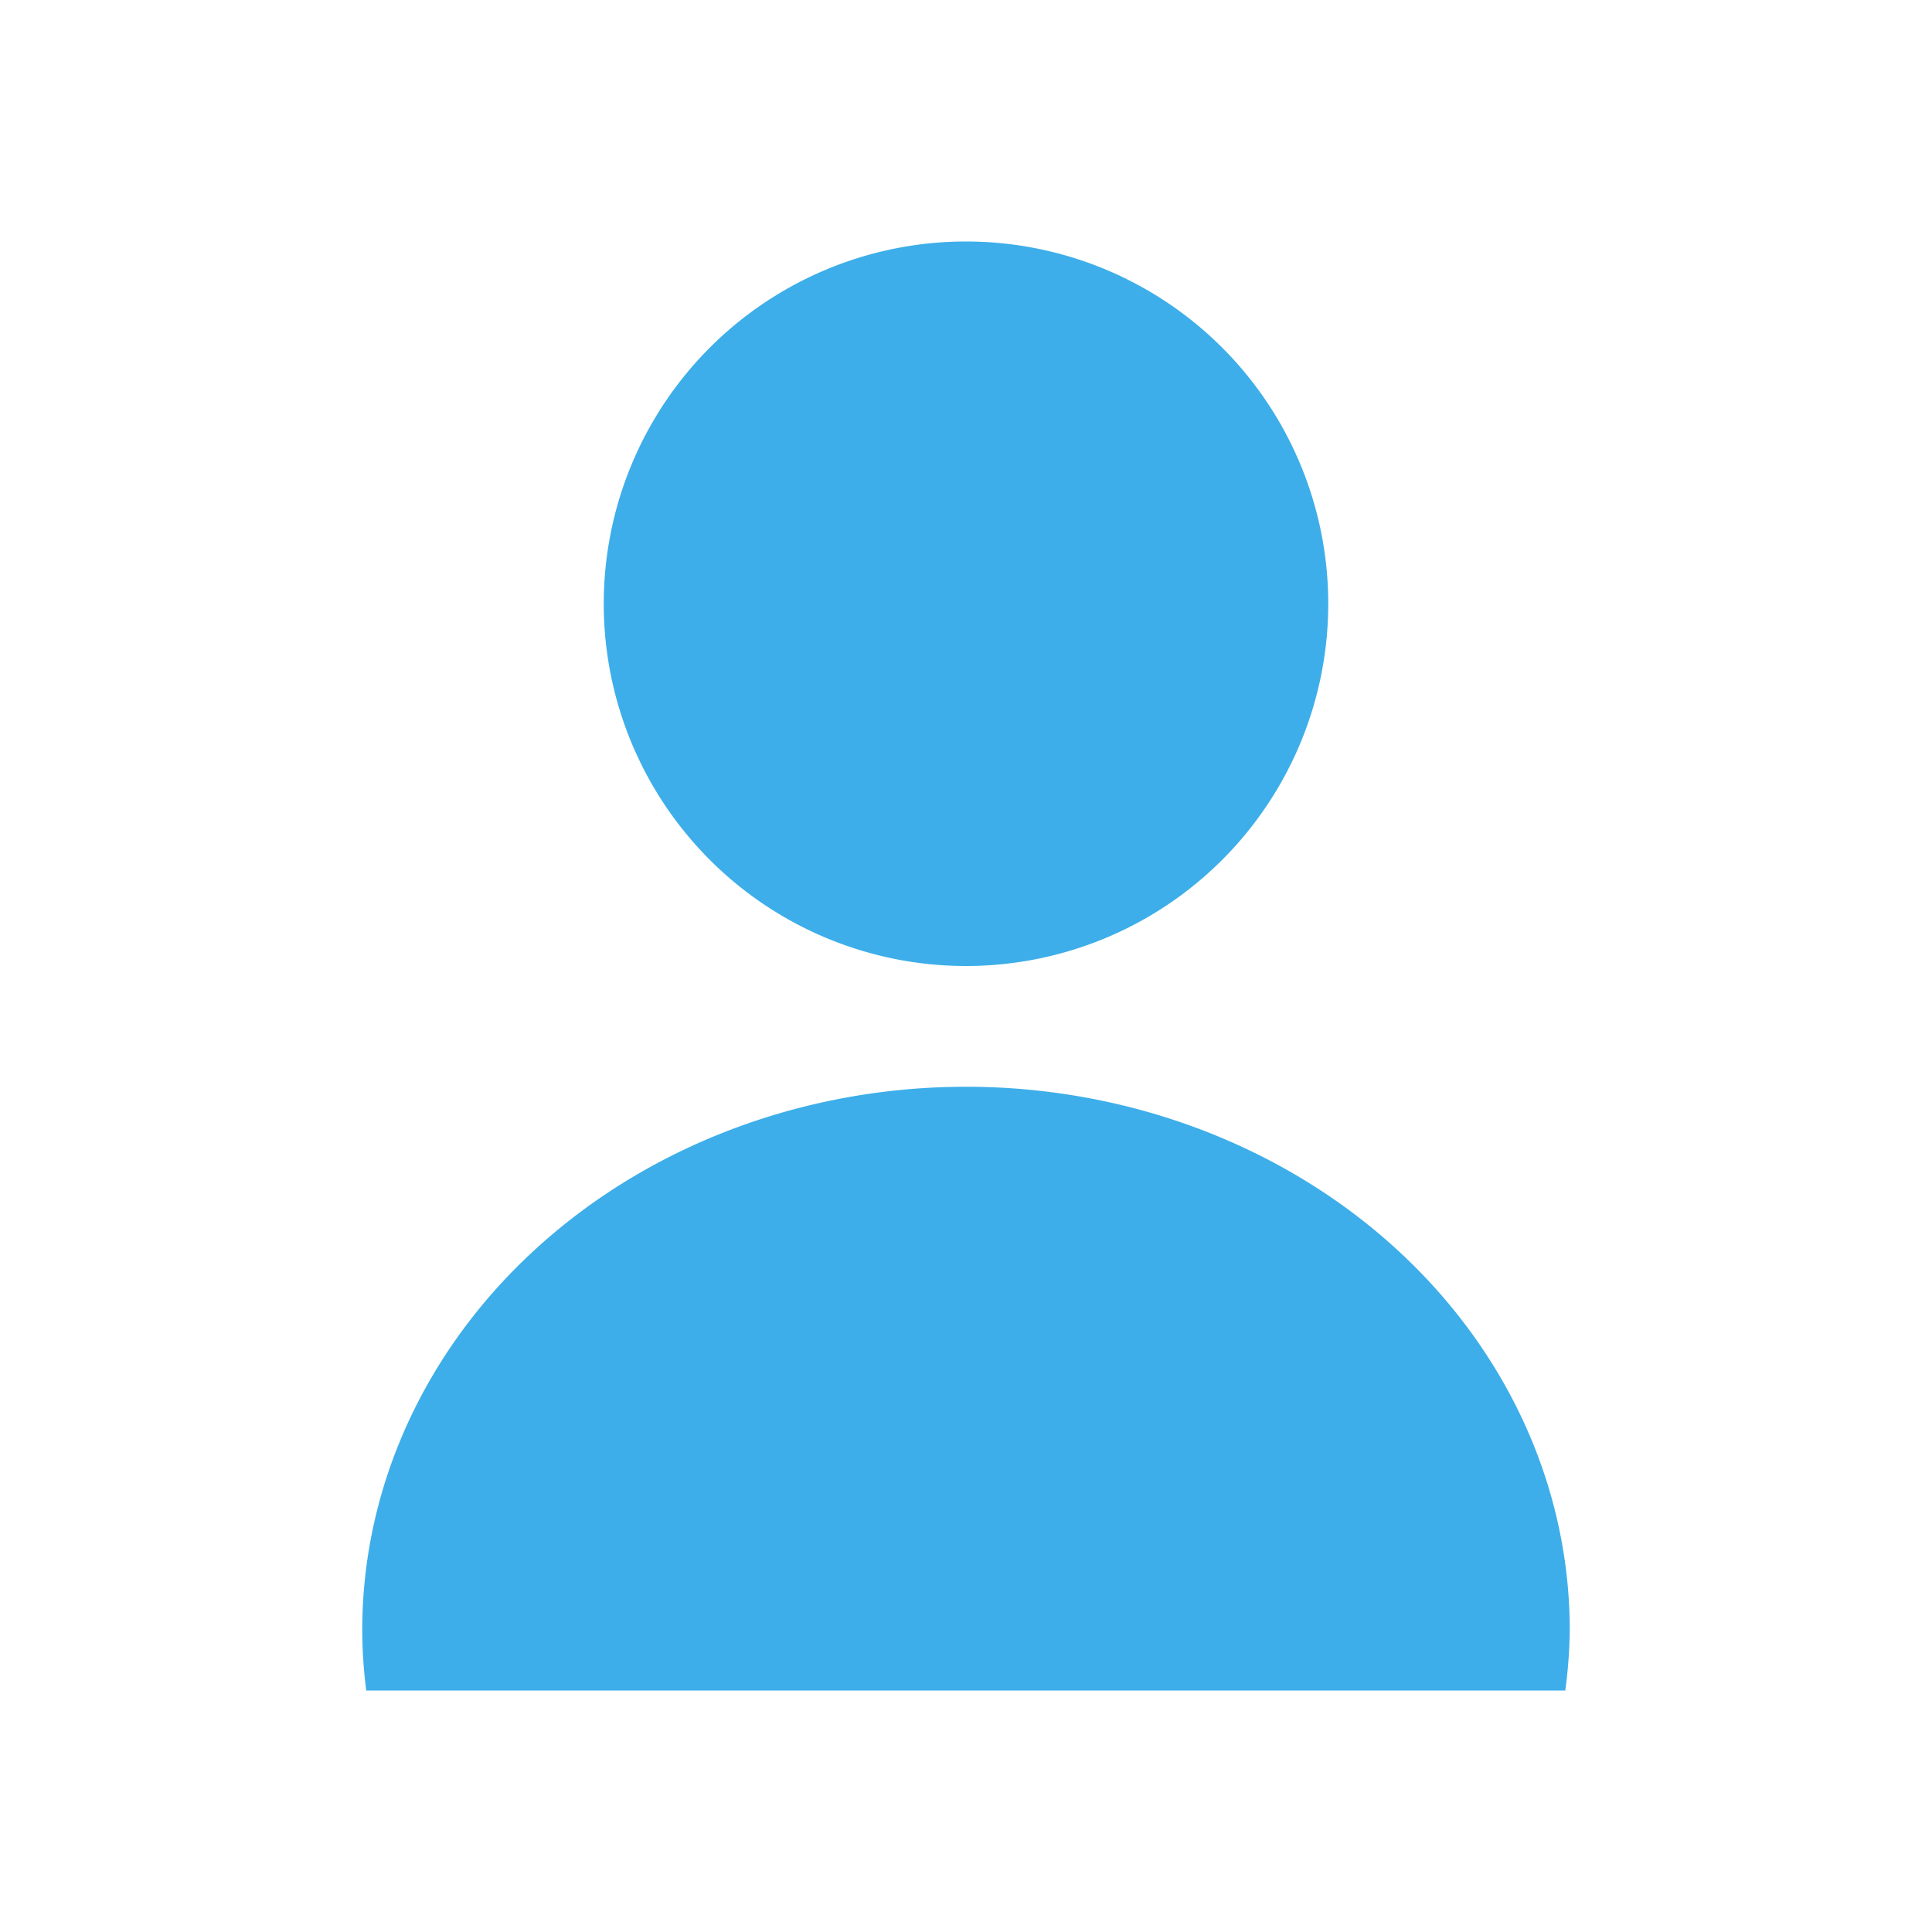 <?xml version="1.0" encoding="UTF-8" standalone="no"?>
<svg
   xmlns:dc="http://purl.org/dc/elements/1.1/"
   xmlns:cc="http://creativecommons.org/ns#"
   xmlns:rdf="http://www.w3.org/1999/02/22-rdf-syntax-ns#"
   xmlns:svg="http://www.w3.org/2000/svg"
   xmlns="http://www.w3.org/2000/svg"
   xmlns:sodipodi="http://sodipodi.sourceforge.net/DTD/sodipodi-0.dtd"
   xmlns:inkscape="http://www.inkscape.org/namespaces/inkscape"
   viewBox="0 0 16 16"
   version="1.1"
   id="svg6"
   sodipodi:docname="avatar.svg"
   inkscape:version="0.92.4 (5da689c313, 2019-01-14)">
  <sodipodi:namedview
     pagecolor="#ffffff"
     bordercolor="#666666"
     borderopacity="1"
     objecttolerance="10"
     gridtolerance="10"
     guidetolerance="10"
     inkscape:pageopacity="0"
     inkscape:pageshadow="2"
     inkscape:window-width="1920"
     inkscape:window-height="1016"
     id="namedview8"
     showgrid="false"
     inkscape:zoom="14.75"
     inkscape:cx="-9.0847458"
     inkscape:cy="8"
     inkscape:window-x="1912"
     inkscape:window-y="-8"
     inkscape:window-maximized="1"
     inkscape:current-layer="svg6" />
  <defs
     id="defs3051">
    <style
       type="text/css"
       id="current-color-scheme">
      .ColorScheme-Text {
        color:#4d4d4d;
      }
      </style>
  </defs>
  <path
     style="color:#4d4d4d;fill:#3daee9;fill-opacity:1;stroke:none"
     d="m 8,2 a 3,3 0 0 0 -3,3 3,3 0 0 0 3,3 3,3 0 0 0 3,-3 3,3 0 0 0 -3,-3"
     id="path14" />
  <path
     style="color:#4d4d4d;fill:#3daee9;fill-opacity:1;stroke:none"
     d="m 8,3 a 2,2 0 0 1 2,2 2,2 0 0 1 -2,2 2,2 0 0 1 -2,-2 2,2 0 0 1 2,-2"
     id="path12" />
  <path
     style="color:#4d4d4d;fill:#3daee9;fill-opacity:1;stroke:none"
     d="m 8,9 a 5,4.5 0 0 0 -5,4.5 5,4.5 0 0 0 0.033,0.5 h 9.93 a 5,4.5 0 0 0 0.037,-0.5 5,4.5 0 0 0 -5,-4.5"
     id="path10" />
  <path
     style="color:#4d4d4d;fill:#3daee9;fill-opacity:1;stroke:none"
     d="m 8,10 a 4,3.5 0 0 1 3.955,3 h -7.91 a 4,3.5 0 0 1 3.955,-3"
     id="path4" />
</svg>
